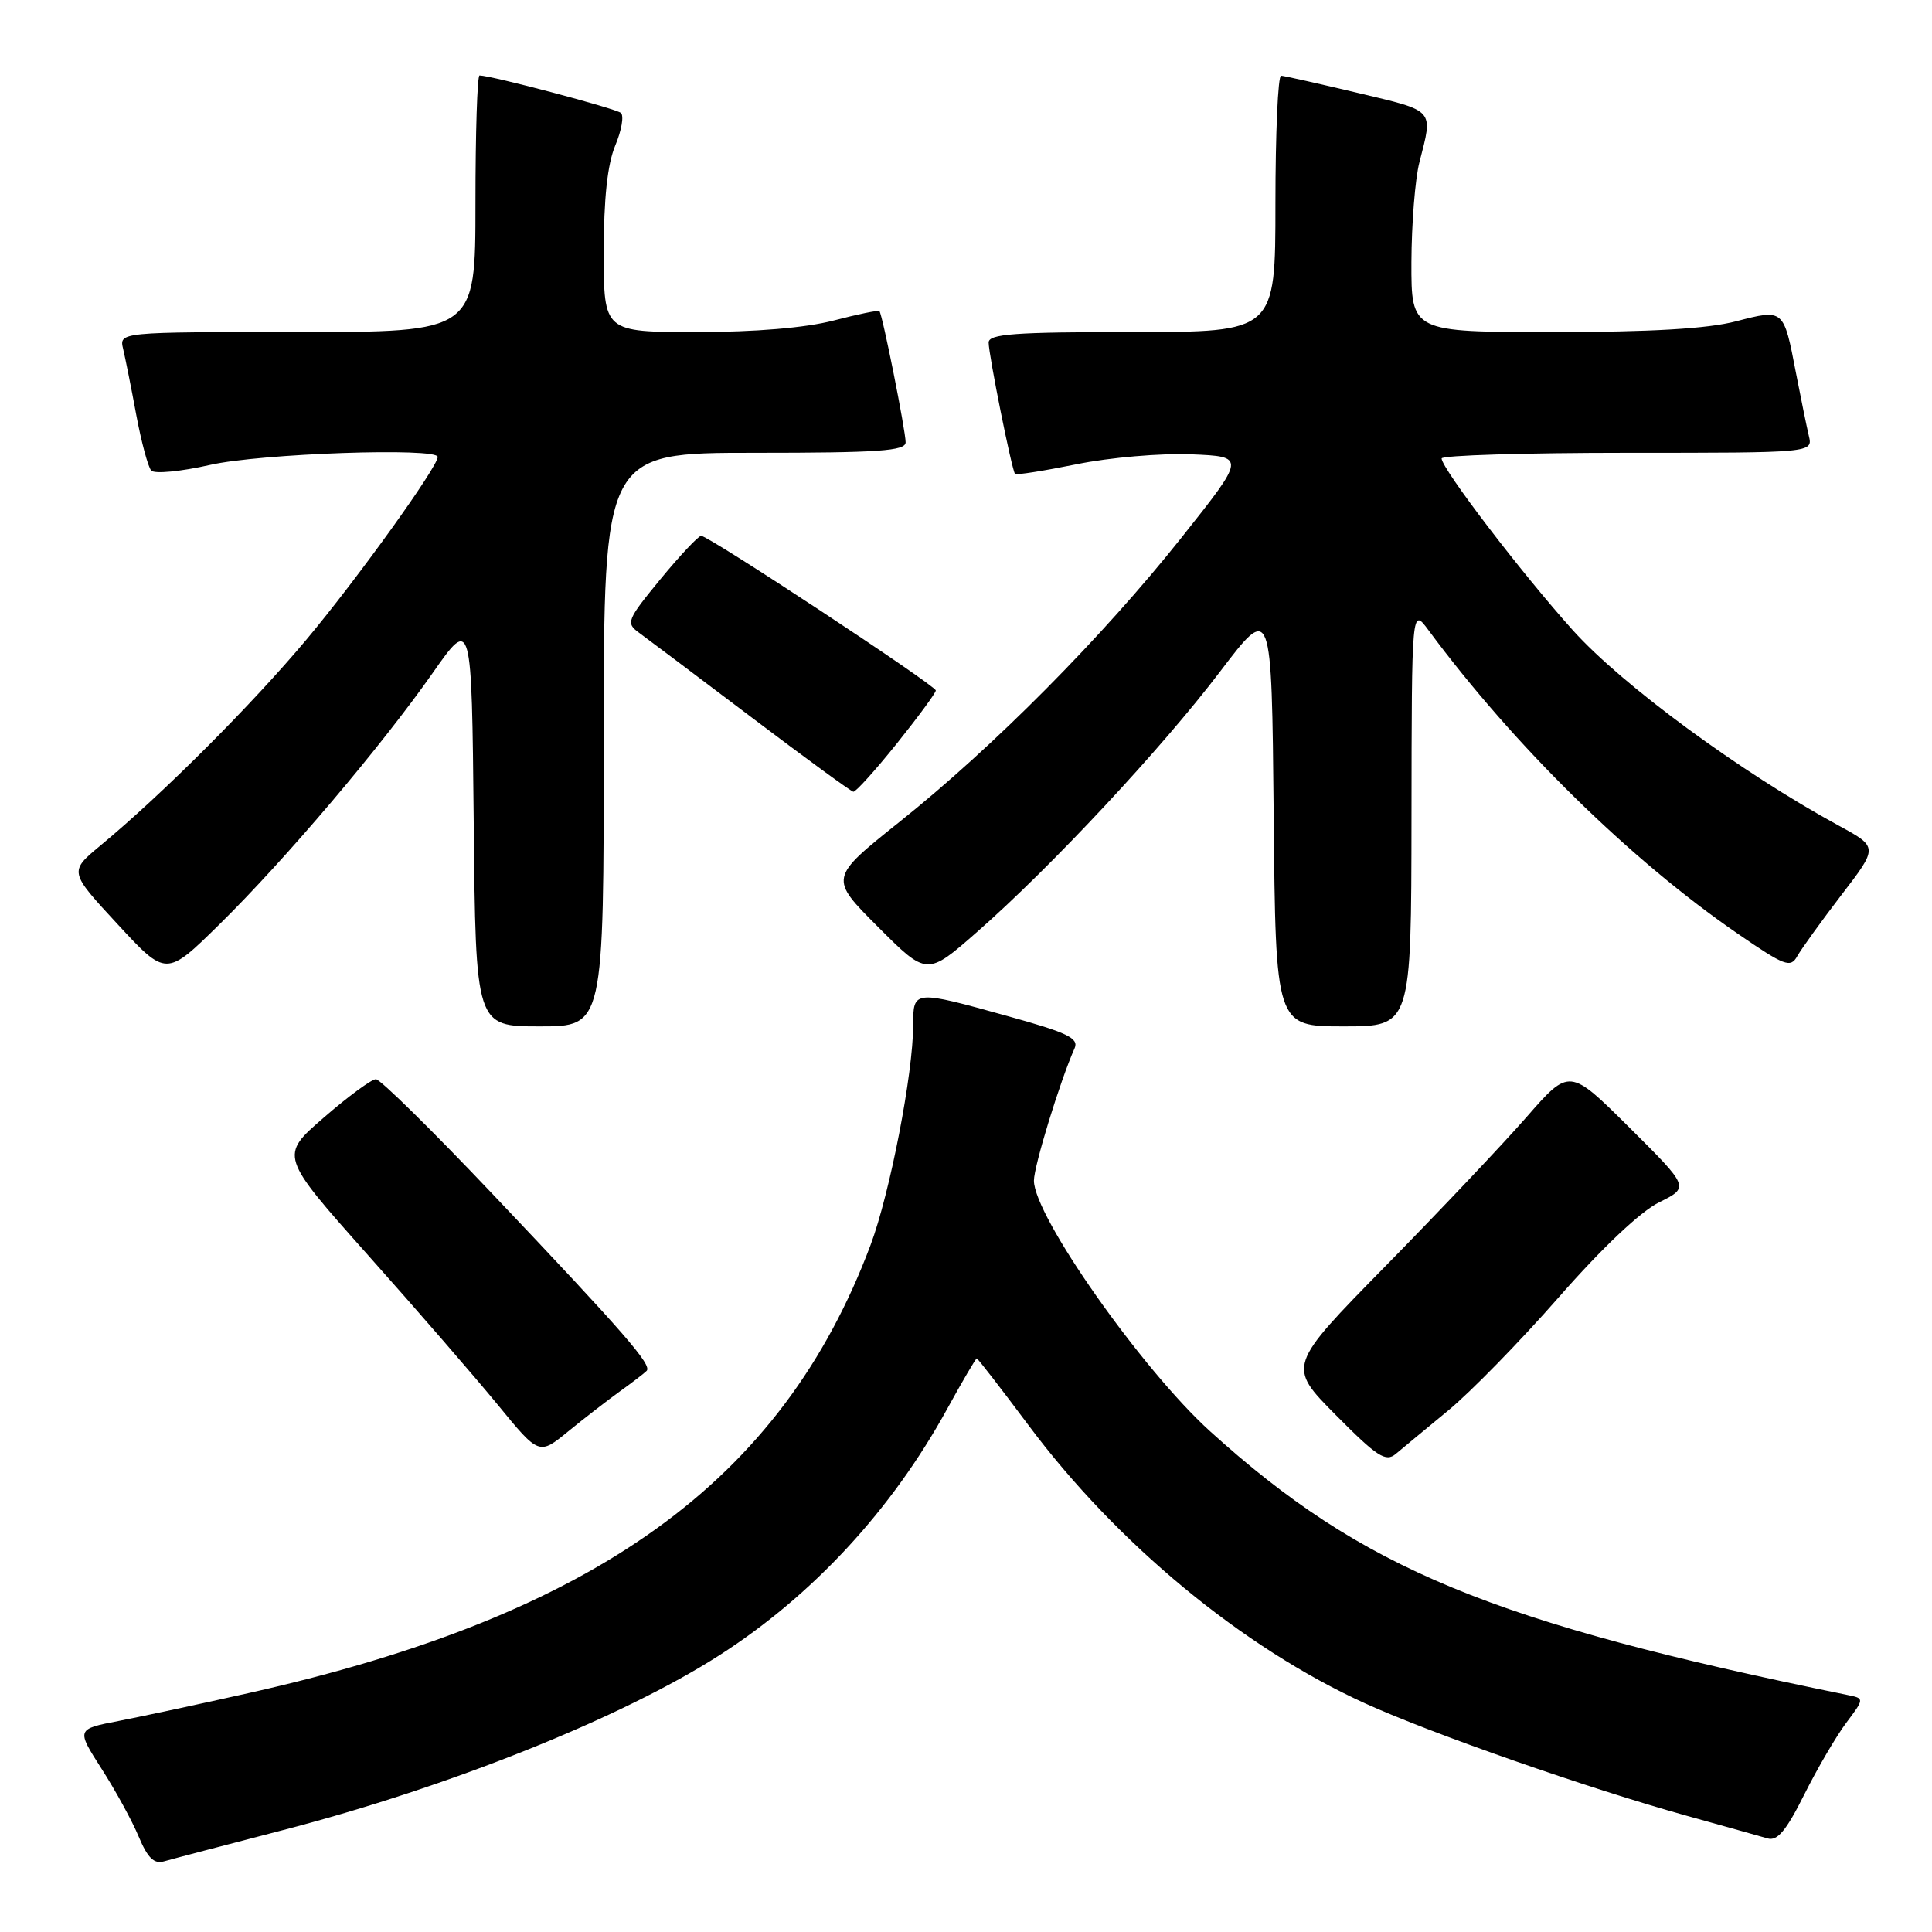<?xml version="1.0" encoding="UTF-8" standalone="no"?>
<!DOCTYPE svg PUBLIC "-//W3C//DTD SVG 1.1//EN" "http://www.w3.org/Graphics/SVG/1.1/DTD/svg11.dtd" >
<svg xmlns="http://www.w3.org/2000/svg" xmlns:xlink="http://www.w3.org/1999/xlink" version="1.1" viewBox="0 0 256 256">
 <g >
 <path fill="currentColor"
d=" M 37.38 242.53 C 59.46 236.81 82.48 227.58 95.37 219.30 C 107.72 211.36 118.15 200.08 125.51 186.68 C 127.53 183.01 129.29 180.00 129.43 180.00 C 129.56 180.00 132.64 183.98 136.28 188.85 C 148.01 204.56 164.63 218.30 180.87 225.70 C 189.68 229.71 210.44 236.97 223.50 240.60 C 228.45 241.97 233.27 243.33 234.21 243.60 C 235.50 243.99 236.68 242.59 239.07 237.80 C 240.80 234.34 243.31 230.05 244.64 228.28 C 247.06 225.05 247.06 225.05 244.78 224.59 C 197.60 214.98 180.52 207.91 160.36 189.67 C 151.30 181.46 137.00 161.13 137.00 156.44 C 137.00 154.51 140.47 143.20 142.39 138.90 C 142.98 137.57 141.44 136.83 133.56 134.65 C 121.04 131.17 121.00 131.17 121.00 135.82 C 121.00 142.23 117.92 158.12 115.35 164.98 C 103.61 196.27 79.00 214.01 33.00 224.33 C 26.68 225.75 18.94 227.41 15.80 228.02 C 10.10 229.12 10.10 229.12 13.45 234.36 C 15.30 237.24 17.52 241.30 18.38 243.37 C 19.56 246.18 20.41 247.02 21.73 246.64 C 22.70 246.36 29.75 244.51 37.38 242.53 Z  M 191.87 186.92 C 194.83 184.49 201.43 177.73 206.54 171.90 C 212.28 165.35 217.37 160.53 219.85 159.31 C 223.86 157.32 223.86 157.32 215.91 149.41 C 207.96 141.51 207.96 141.51 202.28 148.01 C 199.16 151.58 190.75 160.47 183.59 167.76 C 170.58 181.02 170.58 181.02 176.99 187.49 C 182.48 193.03 183.62 193.77 184.95 192.65 C 185.80 191.93 188.92 189.36 191.87 186.92 Z  M 82.13 184.37 C 83.76 183.20 85.36 181.98 85.68 181.65 C 86.44 180.89 82.83 176.73 65.30 158.25 C 57.35 149.86 50.38 143.00 49.81 143.00 C 49.24 143.00 46.13 145.28 42.91 148.08 C 37.05 153.15 37.05 153.15 48.78 166.33 C 55.24 173.57 62.97 182.50 65.97 186.16 C 71.43 192.83 71.43 192.83 75.30 189.66 C 77.43 187.92 80.51 185.54 82.13 184.37 Z  M 80.00 98.00 C 80.00 60.00 80.00 60.00 100.00 60.00 C 116.43 60.00 120.00 59.75 120.00 58.61 C 120.00 57.07 116.93 41.66 116.53 41.23 C 116.40 41.07 113.65 41.64 110.43 42.48 C 106.72 43.44 100.08 44.00 92.29 44.00 C 80.00 44.00 80.00 44.00 80.00 33.47 C 80.00 26.30 80.49 21.77 81.52 19.29 C 82.36 17.29 82.70 15.34 82.27 14.96 C 81.61 14.38 65.08 10.00 63.54 10.00 C 63.24 10.00 63.00 17.65 63.00 27.00 C 63.00 44.00 63.00 44.00 39.39 44.00 C 15.78 44.00 15.78 44.00 16.32 46.25 C 16.61 47.49 17.40 51.42 18.06 55.00 C 18.73 58.58 19.62 61.88 20.04 62.35 C 20.46 62.82 23.97 62.48 27.85 61.60 C 34.49 60.09 58.00 59.27 58.00 60.55 C 58.00 61.87 47.30 76.76 40.61 84.74 C 33.39 93.36 21.53 105.23 13.32 112.03 C 9.14 115.50 9.14 115.50 15.58 122.46 C 22.02 129.43 22.02 129.43 29.10 122.46 C 37.79 113.91 50.46 98.98 57.35 89.15 C 62.50 81.81 62.50 81.81 62.77 108.90 C 63.03 136.00 63.03 136.00 71.52 136.00 C 80.00 136.00 80.00 136.00 80.00 98.00 Z  M 187.03 108.25 C 187.06 80.50 187.06 80.50 189.28 83.50 C 200.63 98.83 216.04 113.96 230.33 123.77 C 236.48 128.00 237.26 128.29 238.14 126.71 C 238.68 125.75 241.31 122.10 243.99 118.60 C 248.87 112.25 248.87 112.25 243.68 109.42 C 230.67 102.34 214.96 90.80 208.40 83.50 C 201.60 75.93 191.06 62.13 191.02 60.75 C 191.01 60.34 202.07 60.00 215.61 60.00 C 240.22 60.00 240.22 60.00 239.68 57.75 C 239.39 56.51 238.62 52.75 237.97 49.39 C 236.34 40.90 236.38 40.93 230.02 42.58 C 226.26 43.56 218.75 44.00 205.78 44.00 C 187.00 44.00 187.00 44.00 187.02 34.75 C 187.04 29.66 187.51 23.70 188.08 21.50 C 189.90 14.40 190.23 14.77 180.00 12.33 C 174.78 11.09 170.16 10.05 169.75 10.03 C 169.34 10.02 169.00 17.65 169.00 27.00 C 169.00 44.00 169.00 44.00 150.00 44.00 C 134.43 44.00 131.00 44.25 131.00 45.39 C 131.00 47.00 134.08 62.35 134.50 62.80 C 134.65 62.97 138.33 62.39 142.68 61.51 C 147.02 60.62 153.84 60.04 157.83 60.20 C 165.08 60.50 165.08 60.50 156.55 71.24 C 146.11 84.38 131.59 99.02 119.17 108.92 C 109.87 116.35 109.87 116.35 116.35 122.83 C 122.83 129.32 122.83 129.32 129.50 123.46 C 139.31 114.85 153.92 99.19 161.69 88.96 C 168.50 80.00 168.50 80.00 168.77 108.00 C 169.03 136.00 169.03 136.00 178.02 136.00 C 187.00 136.00 187.00 136.00 187.03 108.25 Z  M 118.82 98.54 C 121.67 94.98 124.00 91.81 124.00 91.49 C 124.00 90.83 93.92 71.00 92.91 71.00 C 92.54 71.00 90.12 73.58 87.52 76.73 C 83.08 82.14 82.91 82.55 84.65 83.82 C 85.67 84.56 92.35 89.59 99.50 94.99 C 106.65 100.40 112.76 104.86 113.07 104.91 C 113.38 104.96 115.97 102.09 118.82 98.54 Z "/>
</g>
</svg>